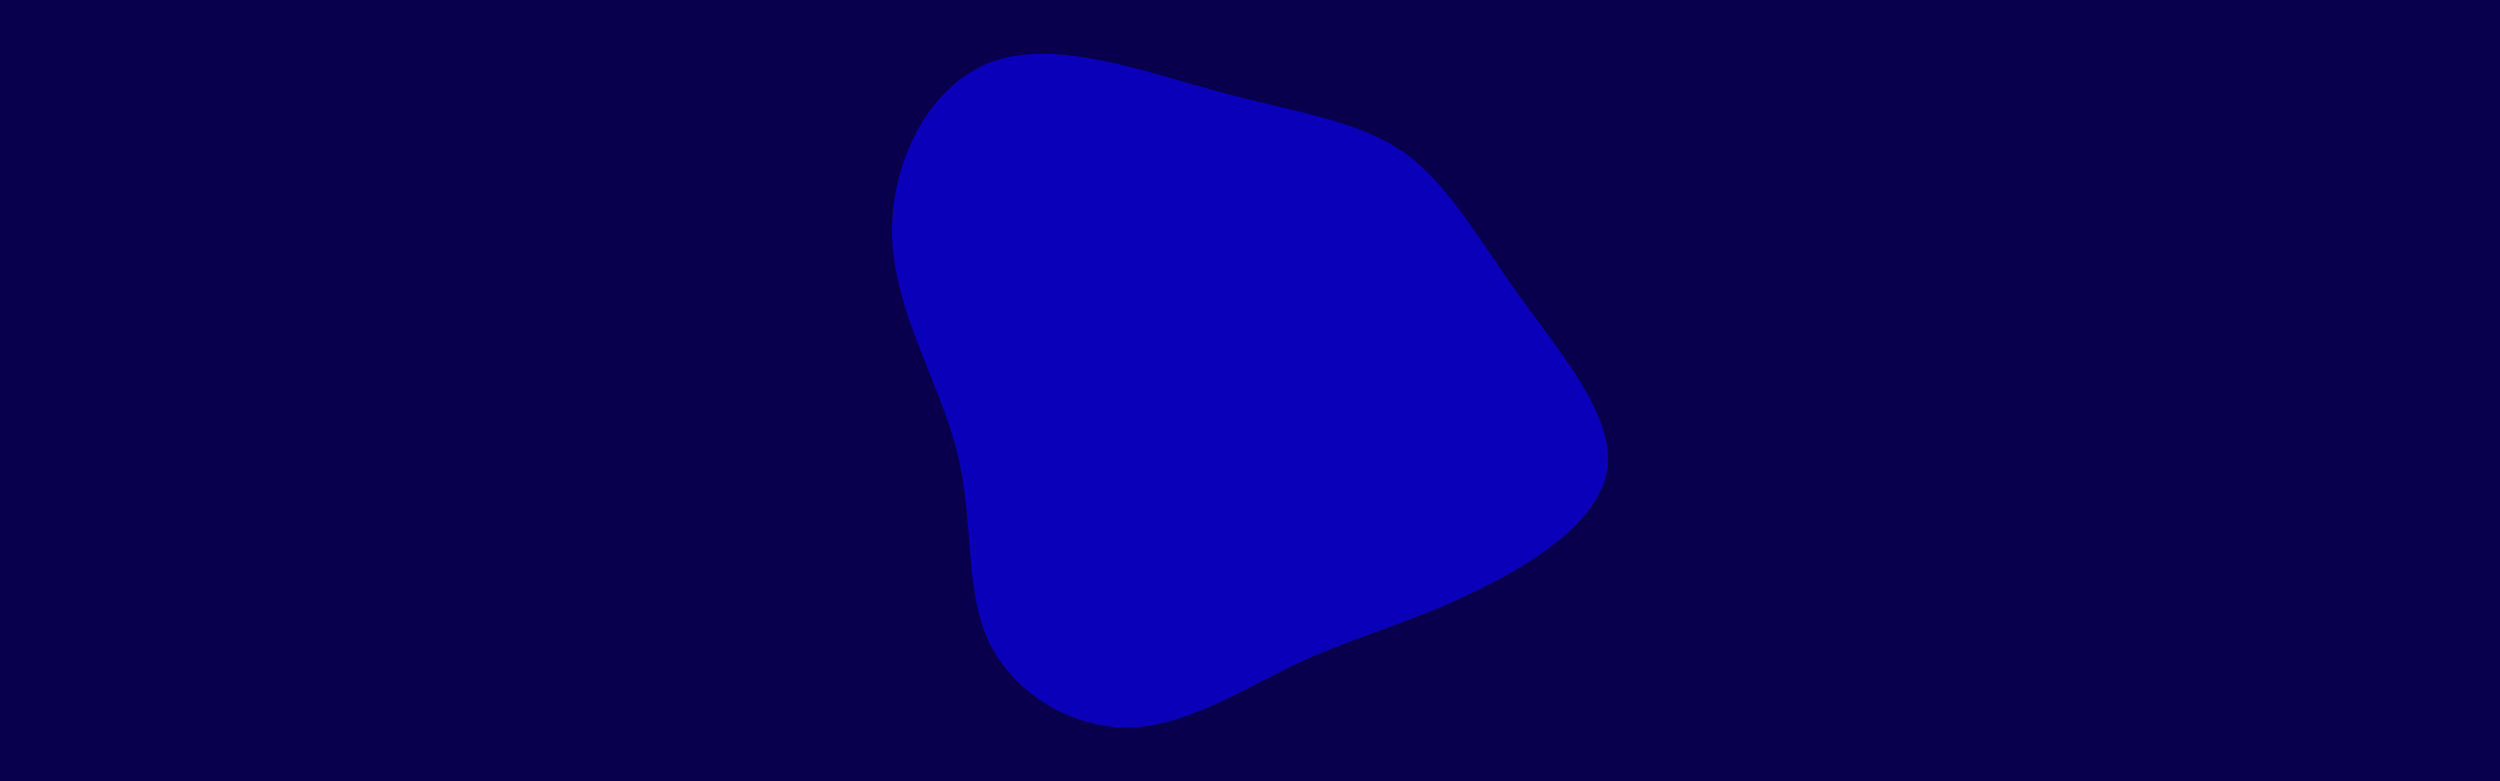 <svg id="visual" viewBox="0 0 960 300" width="960" height="300"
    xmlns="http://www.w3.org/2000/svg"
    xmlns:xlink="http://www.w3.org/1999/xlink" version="1.1">
    <rect x="0" y="0" width="960" height="300" fill="#08004d"></rect>
    <g transform="translate(473.001 160.024)">
        <path d="M65.2 -102.1C82.7 -90.1 94.1 -69.1 110.3 -46.6C126.4 -24.1 147.4 0.1 144.1 20.5C140.9 41 113.5 57.8 89.9 68.8C66.2 79.8 46.3 84.9 25.4 94.6C4.6 104.4 -17.3 118.9 -39.5 119.3C-61.6 119.7 -84.1 106 -93.4 86.1C-102.7 66.1 -98.9 39.9 -105.5 13.4C-112.2 -13.2 -129.3 -40 -130.4 -68.6C-131.4 -97.2 -116.4 -127.5 -92 -136.3C-67.6 -145.2 -33.8 -132.6 -5 -124.8C23.8 -117 47.6 -114 65.2 -102.1" fill="#0b00ba"></path>
    </g>
</svg>